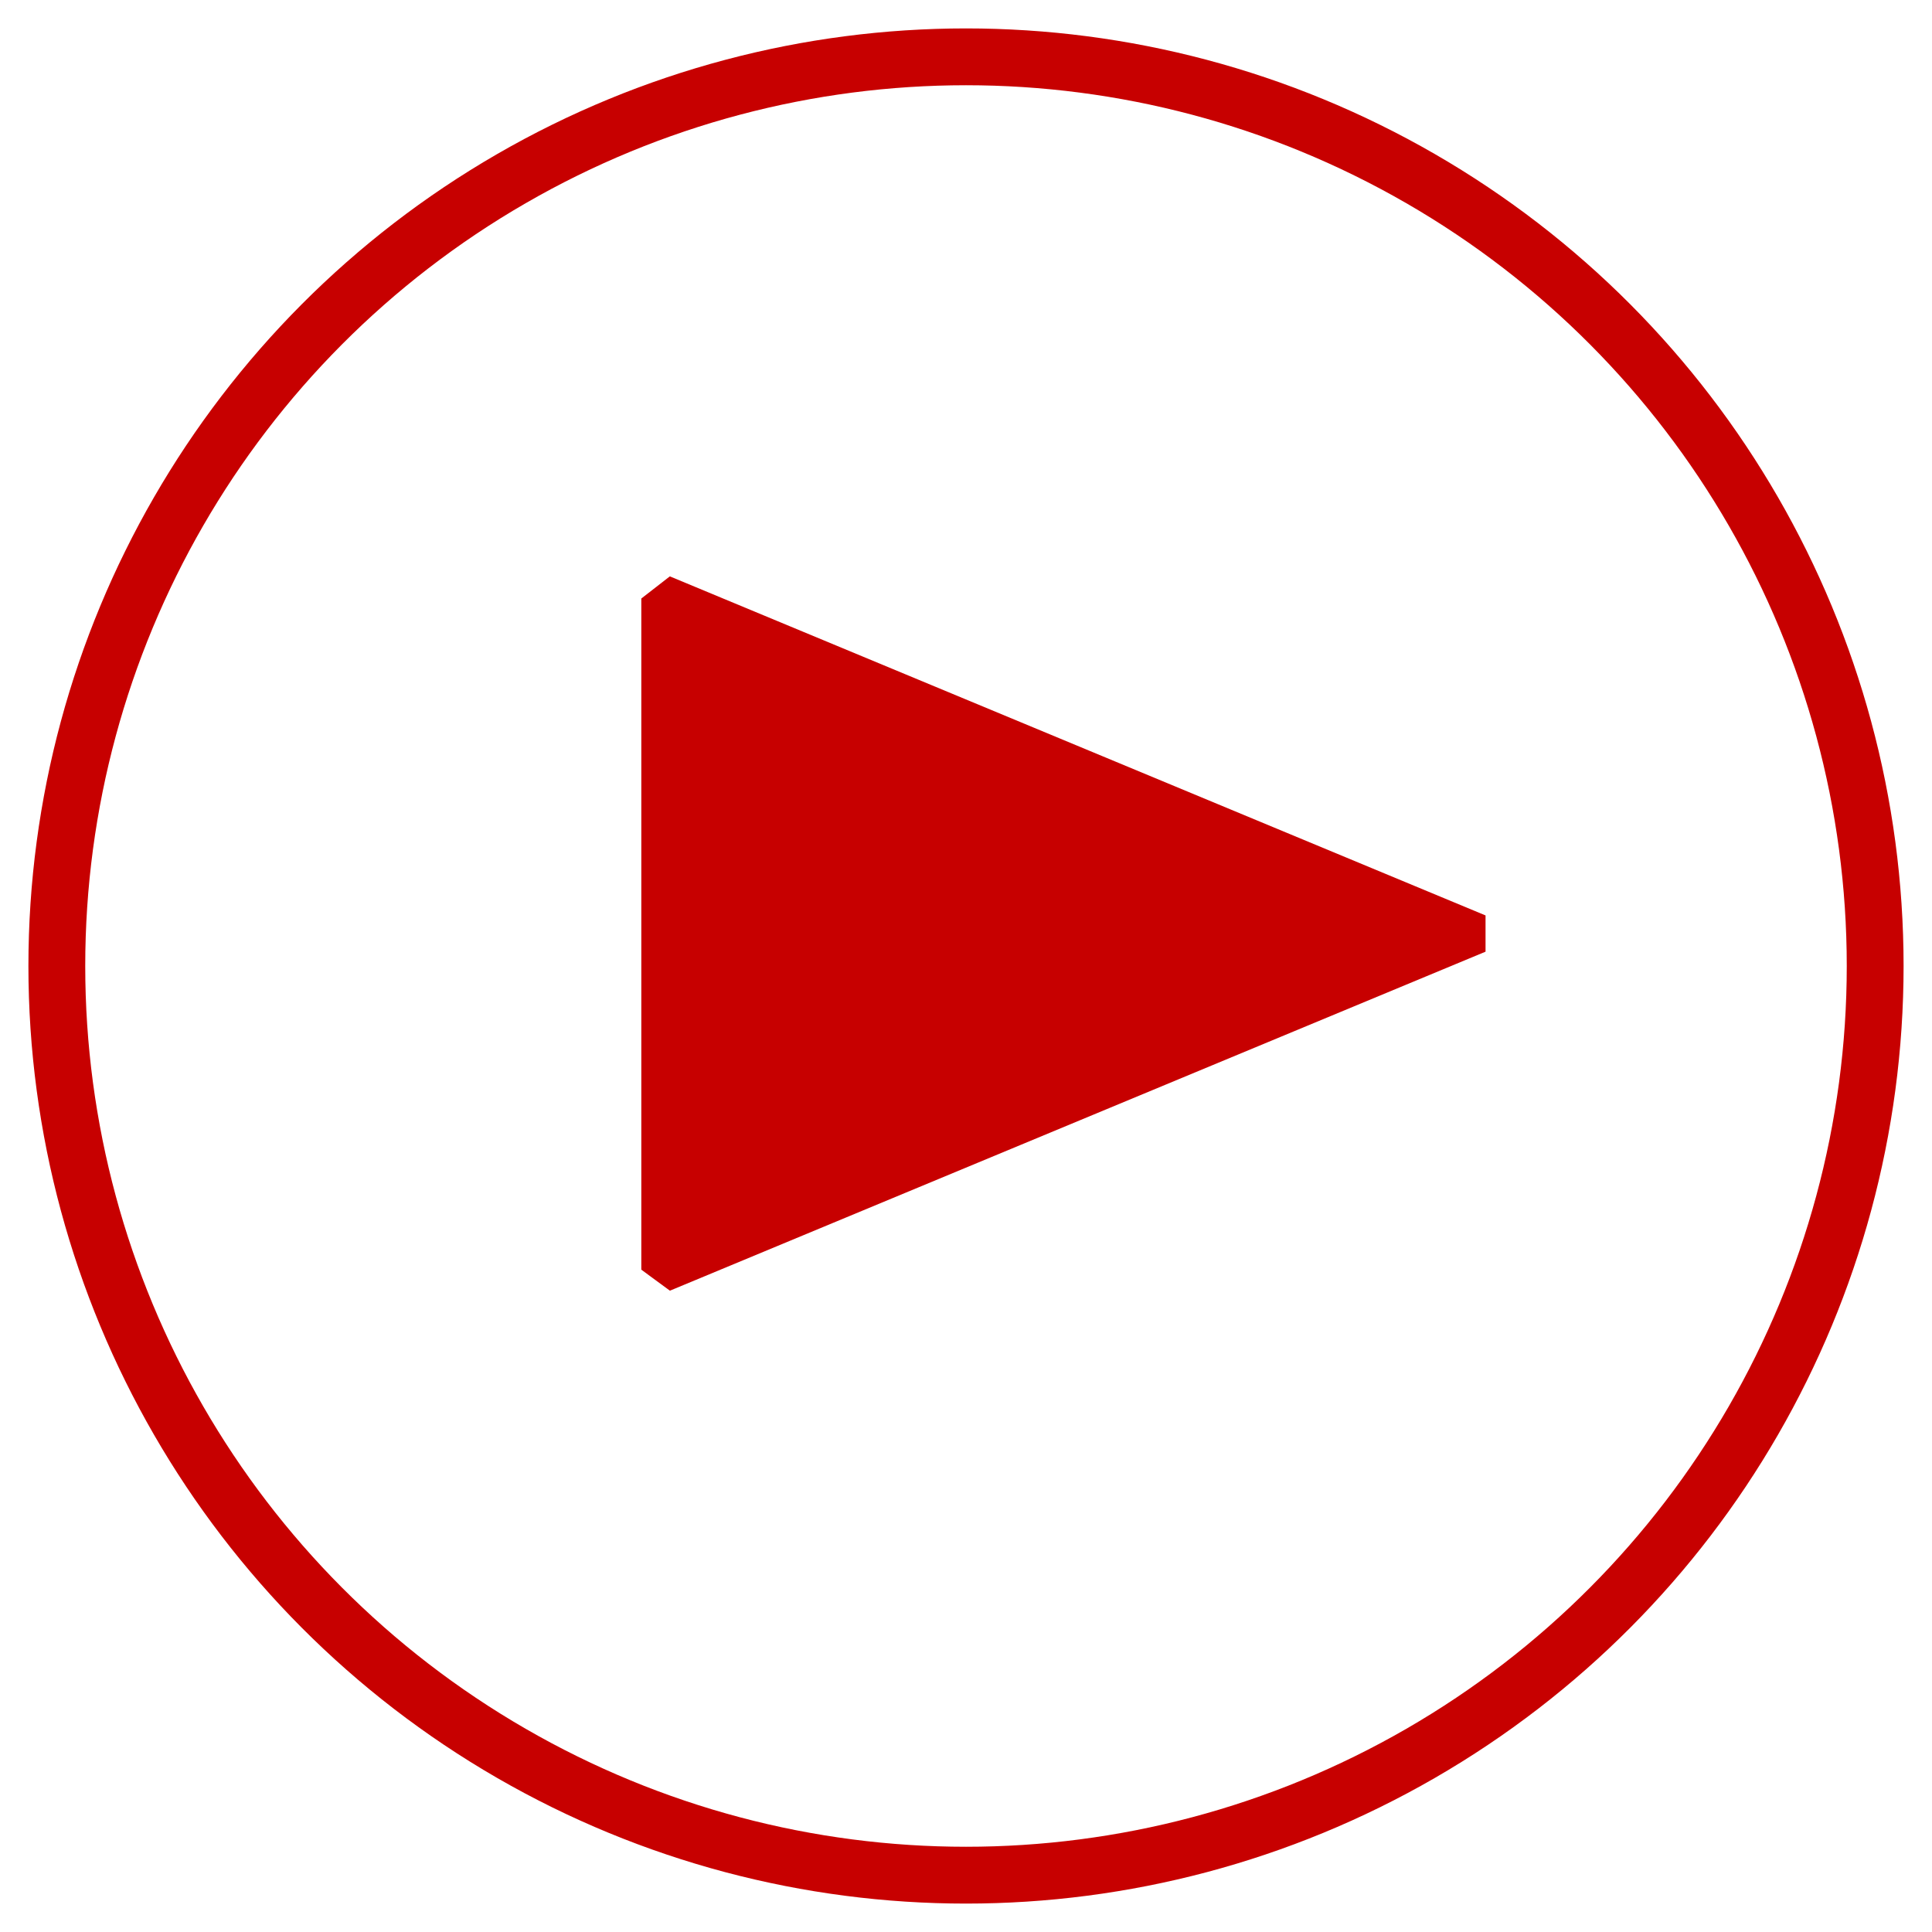 <svg xmlns="http://www.w3.org/2000/svg" width="34" height="34" viewBox="0 0 34 34"><g fill="none" fill-rule="evenodd" transform="translate(1 1)"><circle cx="16" cy="16" r="16" stroke="#c70000"/><path fill="#c70000" d="M10.788 9.143l-.502.39v11.811l.503.37 14.354-5.966v-.638z"/></g></svg>
